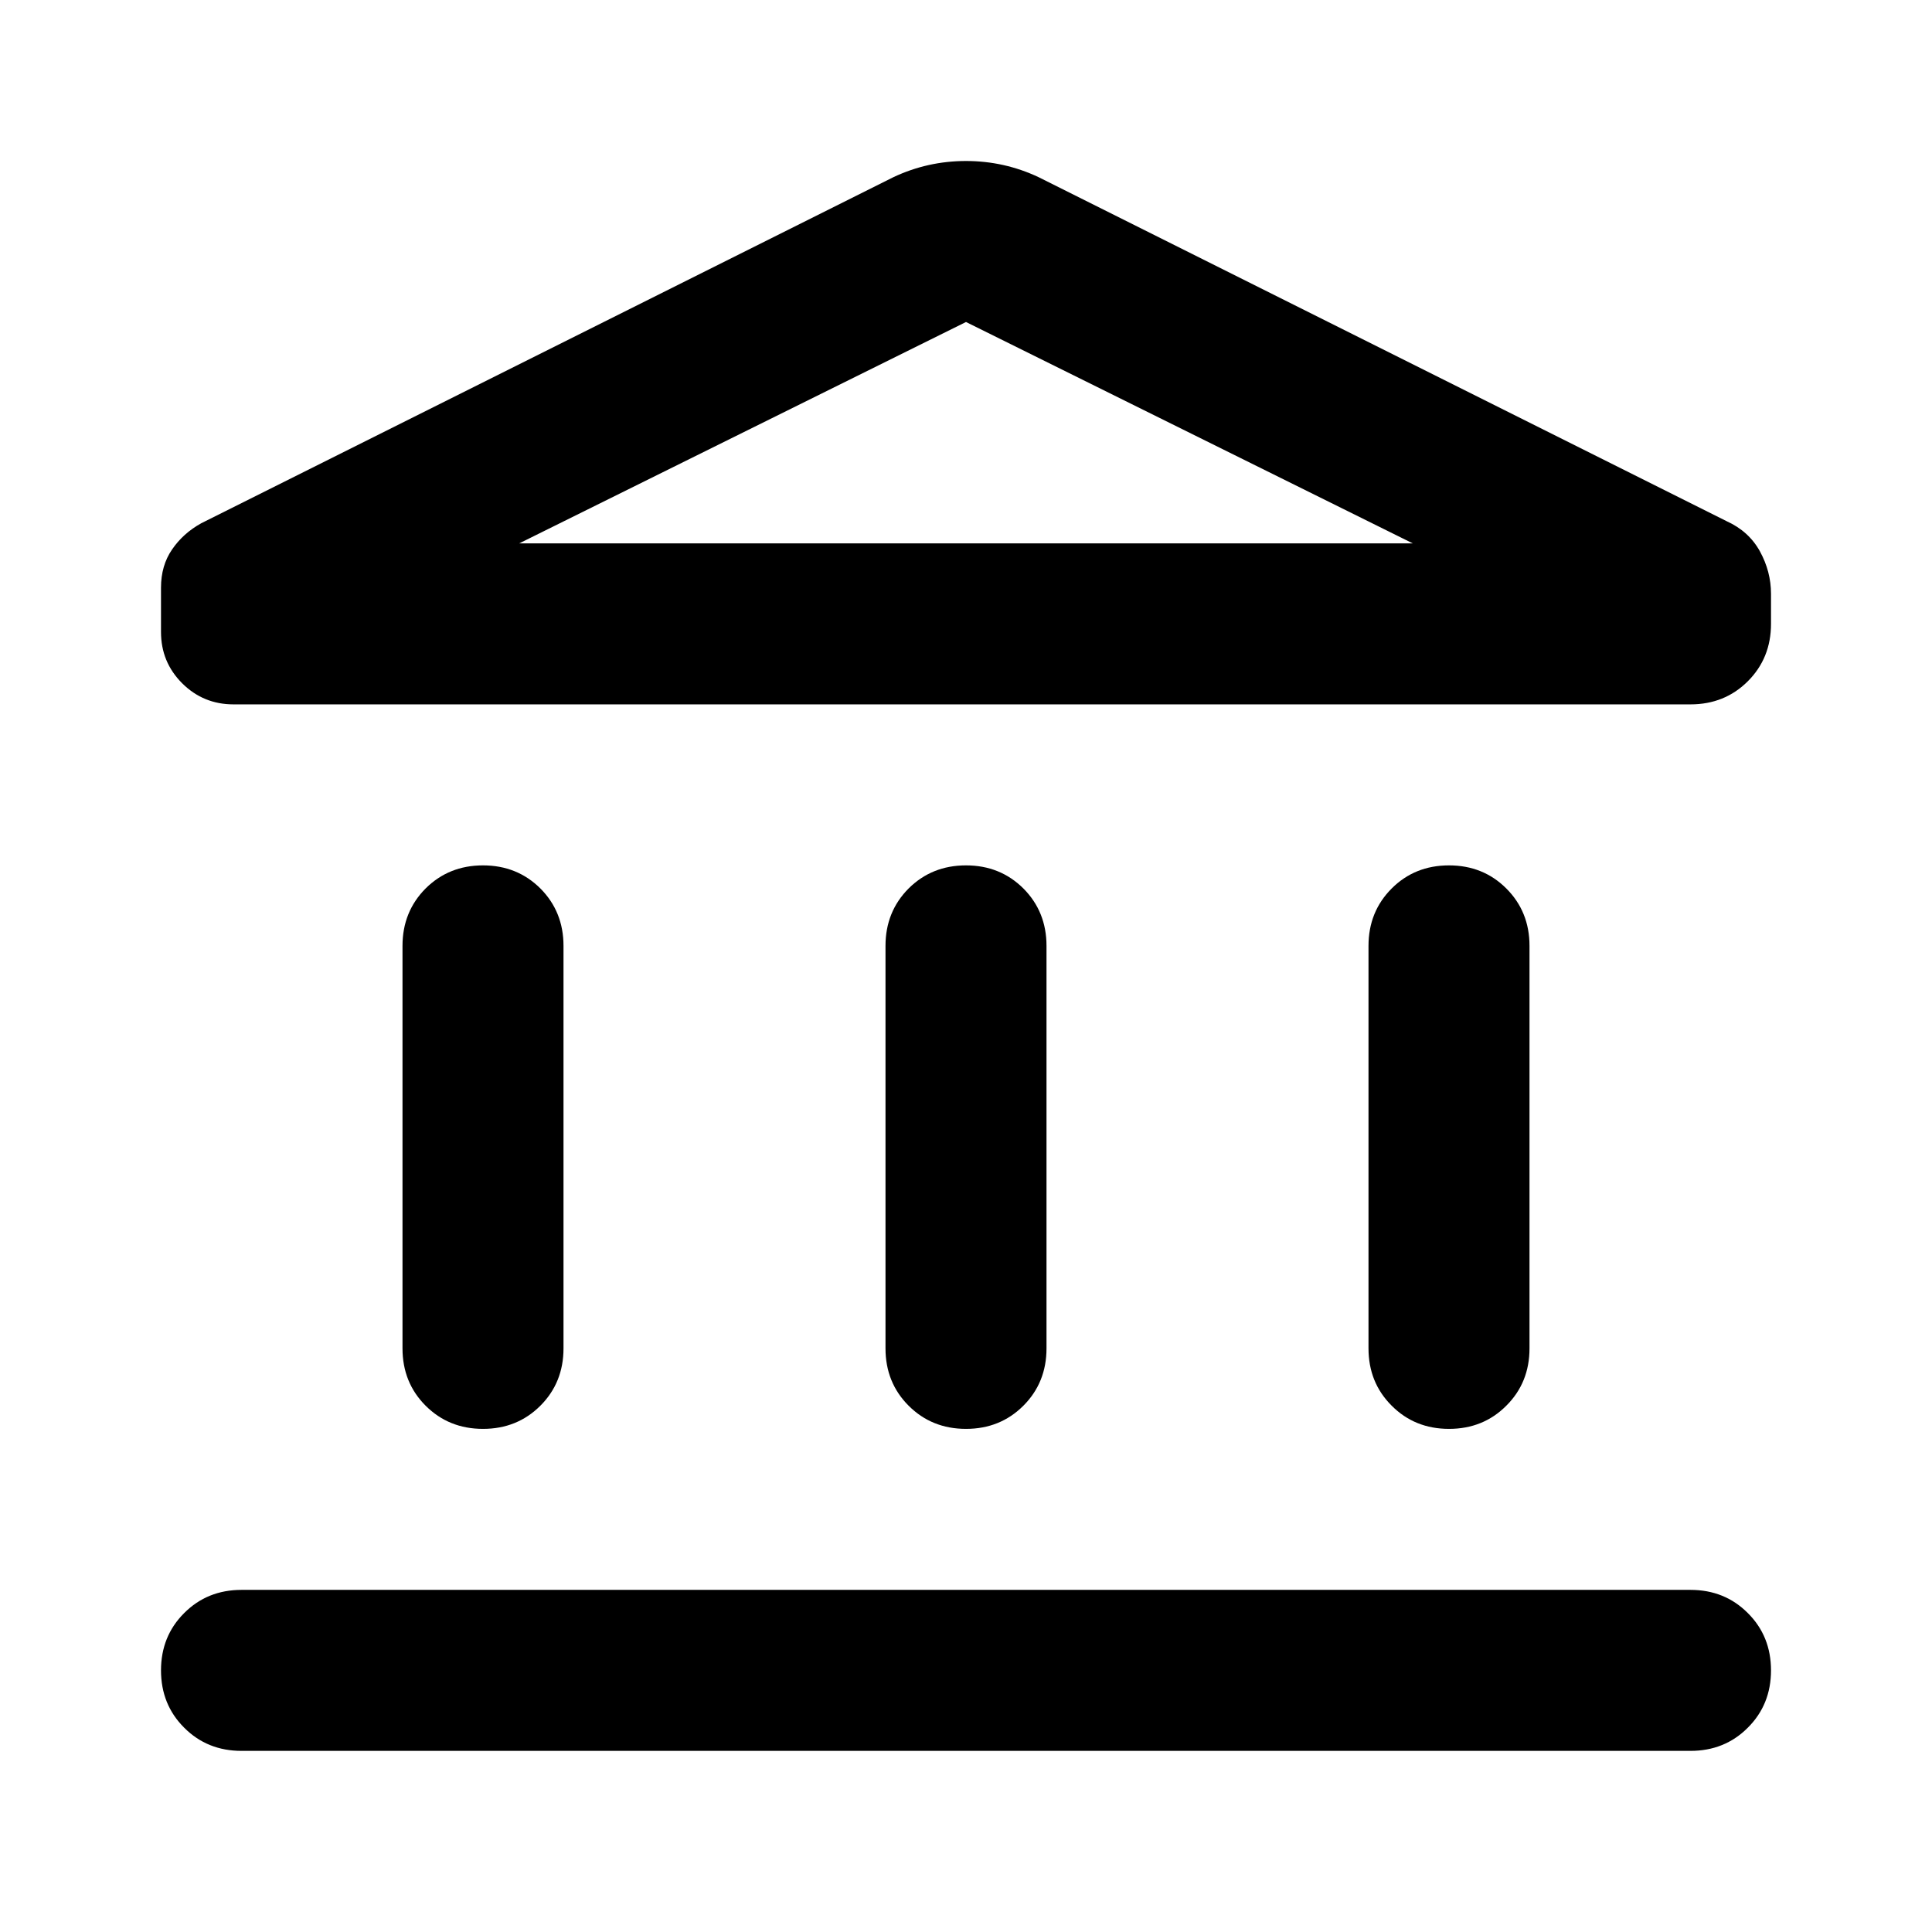<svg width="24" height="24" viewBox="0 0 24 24" fill="none" xmlns="http://www.w3.org/2000/svg">
<path d="M5 16.75V11.75C5 11.467 5.096 11.229 5.287 11.037C5.479 10.846 5.717 10.75 6 10.75C6.283 10.75 6.521 10.846 6.713 11.037C6.904 11.229 7 11.467 7 11.75V16.75C7 17.033 6.904 17.271 6.713 17.462C6.521 17.654 6.283 17.75 6 17.75C5.717 17.75 5.479 17.654 5.287 17.462C5.096 17.271 5 17.033 5 16.75ZM11 16.75V11.75C11 11.467 11.096 11.229 11.287 11.037C11.479 10.846 11.717 10.75 12 10.75C12.283 10.75 12.521 10.846 12.713 11.037C12.904 11.229 13 11.467 13 11.75V16.75C13 17.033 12.904 17.271 12.713 17.462C12.521 17.654 12.283 17.75 12 17.75C11.717 17.75 11.479 17.654 11.287 17.462C11.096 17.271 11 17.033 11 16.75ZM3 21.75C2.717 21.75 2.479 21.654 2.288 21.462C2.096 21.271 2 21.033 2 20.75C2 20.467 2.096 20.229 2.288 20.038C2.479 19.846 2.717 19.75 3 19.75H21C21.283 19.75 21.521 19.846 21.712 20.038C21.904 20.229 22 20.467 22 20.75C22 21.033 21.904 21.271 21.712 21.462C21.521 21.654 21.283 21.75 21 21.75H3ZM17 16.75V11.75C17 11.467 17.096 11.229 17.288 11.037C17.479 10.846 17.717 10.75 18 10.75C18.283 10.75 18.521 10.846 18.712 11.037C18.904 11.229 19 11.467 19 11.75V16.75C19 17.033 18.904 17.271 18.712 17.462C18.521 17.654 18.283 17.75 18 17.75C17.717 17.75 17.479 17.654 17.288 17.462C17.096 17.271 17 17.033 17 16.75ZM21 8.75H2.9C2.65 8.75 2.438 8.662 2.263 8.488C2.087 8.312 2 8.1 2 7.85V7.3C2 7.117 2.046 6.958 2.138 6.825C2.229 6.692 2.35 6.583 2.5 6.5L11.1 2.2C11.383 2.067 11.683 2 12 2C12.317 2 12.617 2.067 12.9 2.2L21.45 6.475C21.633 6.558 21.771 6.683 21.863 6.85C21.954 7.017 22 7.192 22 7.375V7.75C22 8.033 21.904 8.271 21.712 8.463C21.521 8.654 21.283 8.75 21 8.75ZM6.45 6.75H17.55L12 4L6.45 6.75Z" fill="currentColor"/>
</svg>
